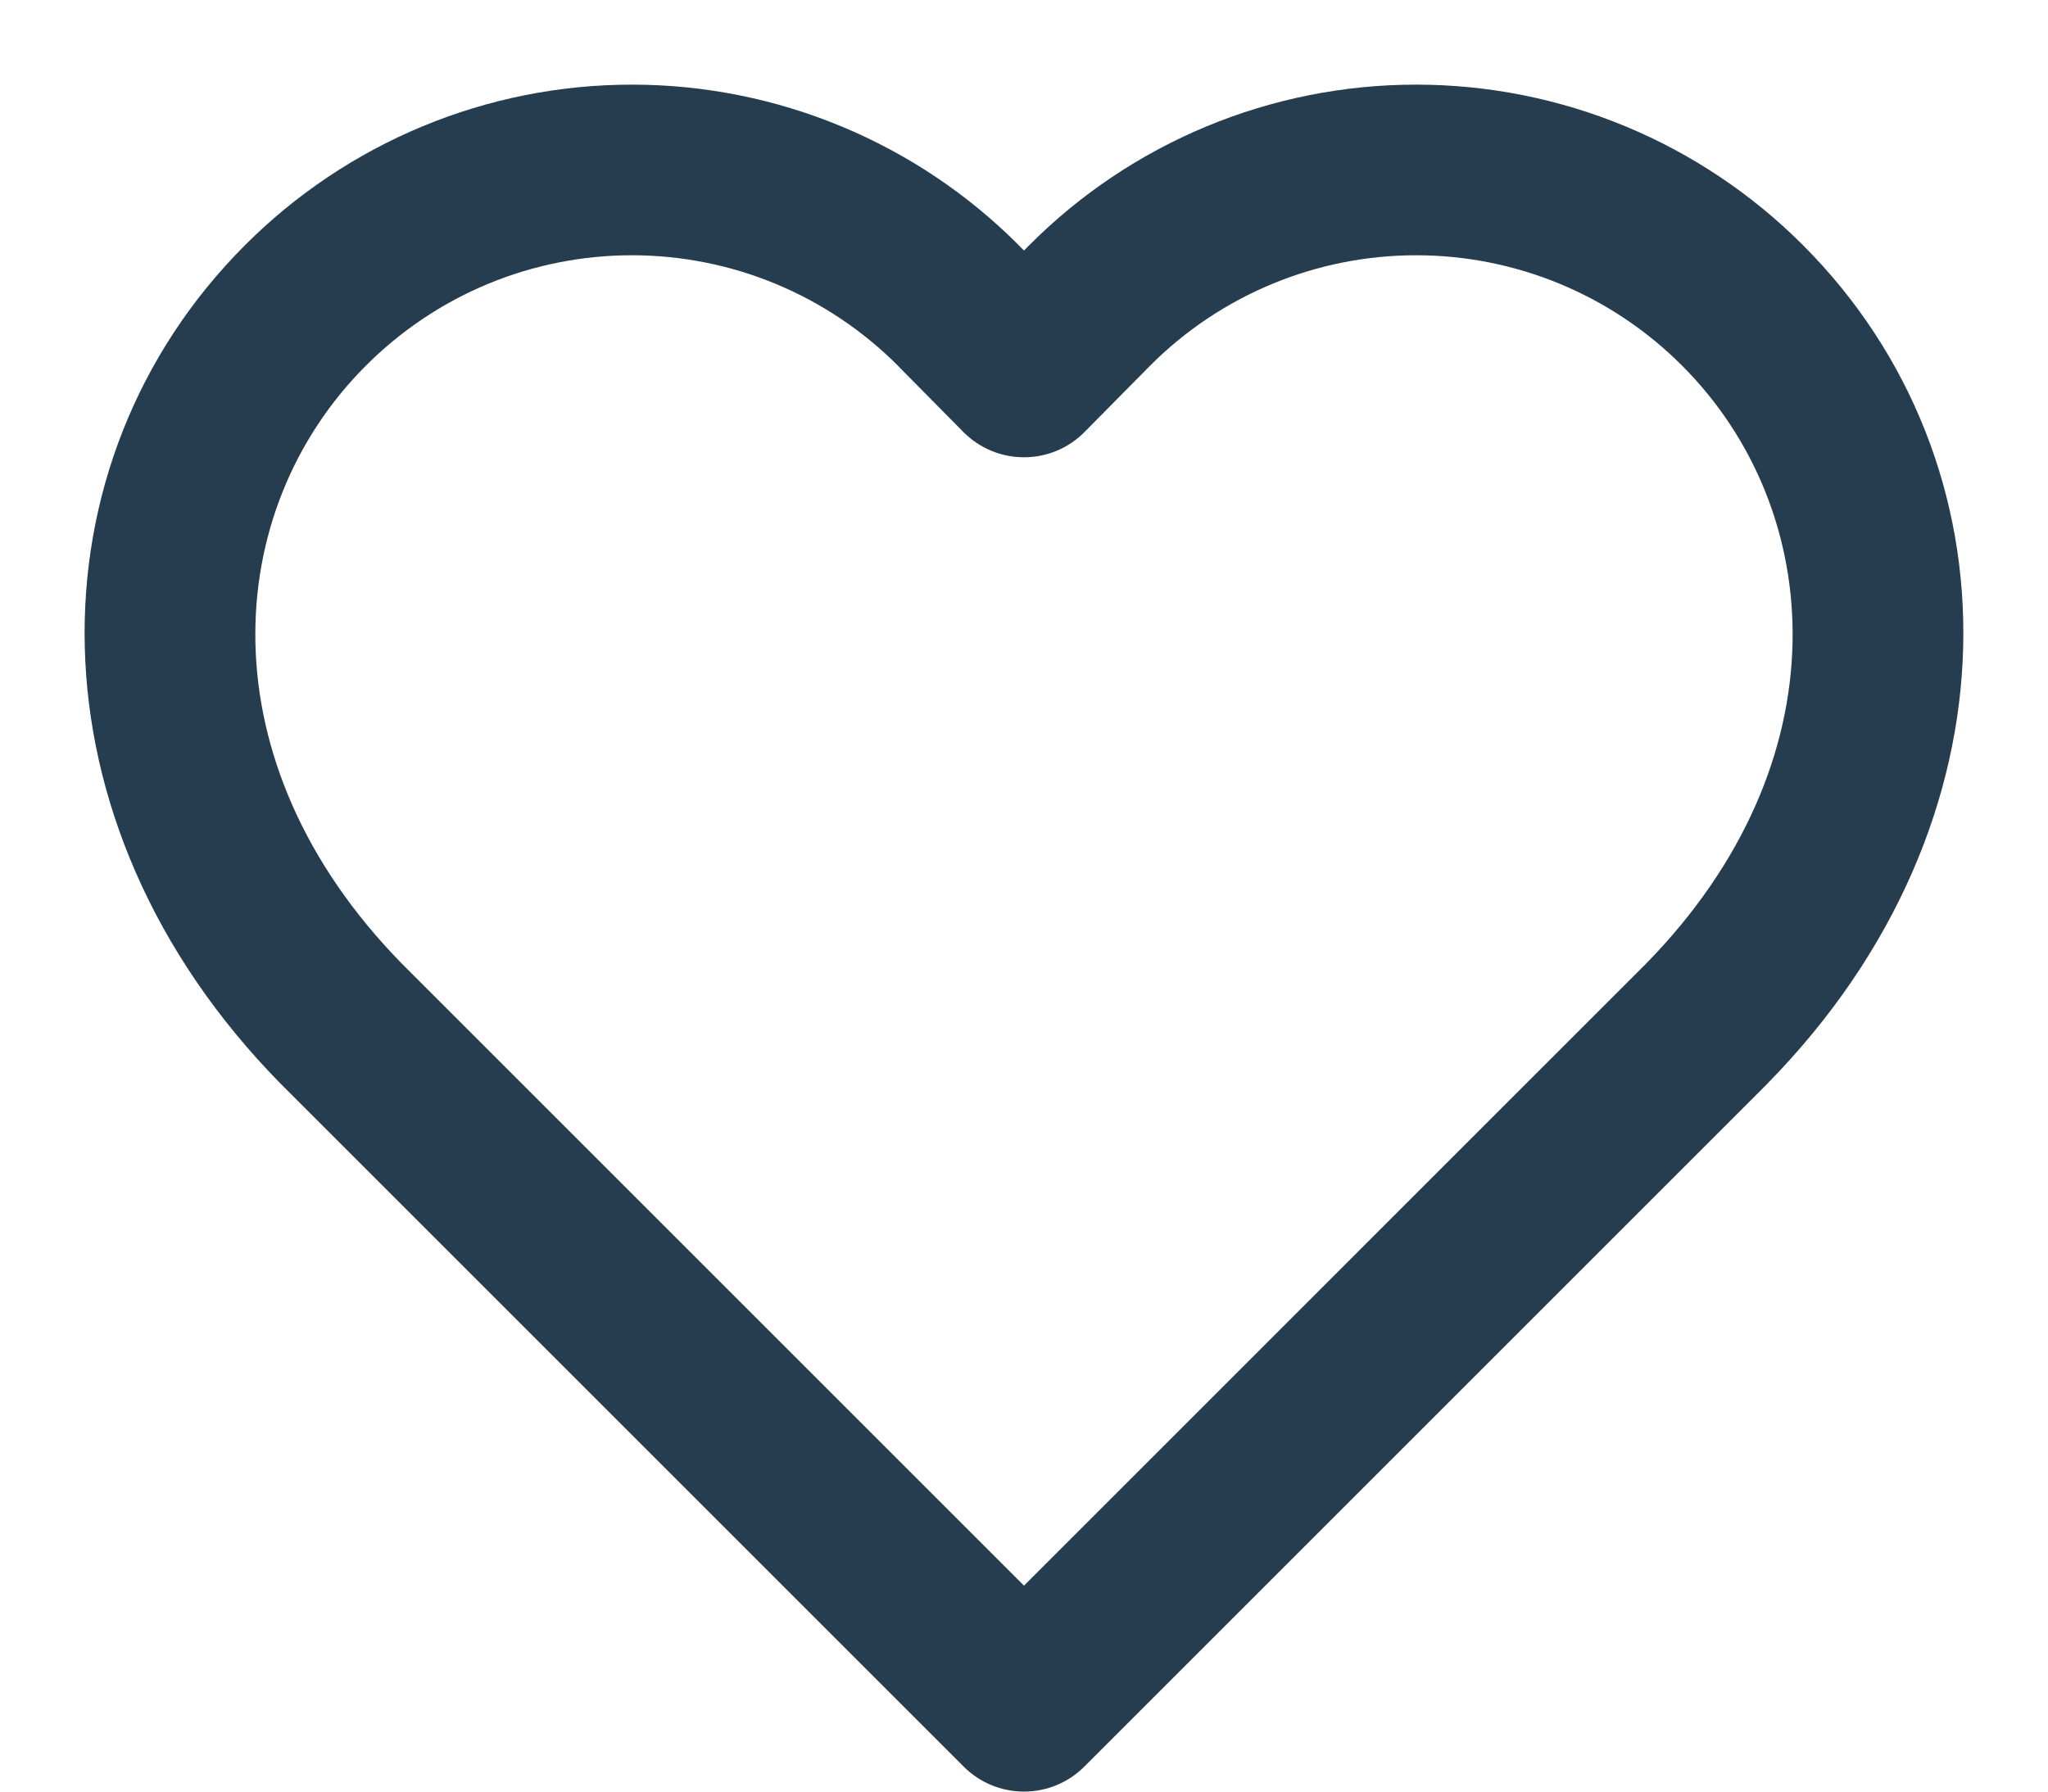 <svg width="24" height="21" viewBox="0 0 24 21" fill="none" xmlns="http://www.w3.org/2000/svg">
<path fill-rule="evenodd" clip-rule="evenodd" d="M4.951 1.481C5.728 1.158 6.562 0.992 7.405 0.992C8.247 0.992 9.081 1.158 9.859 1.481C10.637 1.804 11.344 2.277 11.938 2.874L11.941 2.877L12 2.937L12.058 2.877L12.062 2.874C12.656 2.277 13.363 1.804 14.14 1.481C14.918 1.158 15.752 0.992 16.595 0.992C17.437 0.992 18.271 1.158 19.049 1.481C19.827 1.804 20.533 2.277 21.128 2.873C23.673 5.419 23.729 9.628 20.713 12.7L20.707 12.707L12.707 20.707C12.519 20.895 12.265 21 12 21C11.735 21 11.48 20.895 11.293 20.707L3.286 12.7C0.27 9.628 0.327 5.419 2.872 2.873C3.467 2.277 4.173 1.804 4.951 1.481ZM7.405 2.992C6.826 2.992 6.252 3.106 5.717 3.328C5.183 3.55 4.697 3.876 4.288 4.286L4.287 4.287C2.593 5.981 2.39 8.929 4.71 11.296L12 18.586L19.289 11.296C21.61 8.929 21.406 5.981 19.713 4.287L19.712 4.286C19.303 3.876 18.817 3.55 18.282 3.328C17.747 3.106 17.174 2.992 16.595 2.992C16.016 2.992 15.442 3.106 14.908 3.328C14.373 3.55 13.888 3.875 13.48 4.284C13.479 4.285 13.479 4.285 13.478 4.286L12.711 5.062C12.524 5.253 12.267 5.36 12 5.36C11.732 5.36 11.476 5.253 11.288 5.062L10.521 4.286C10.521 4.285 10.52 4.285 10.52 4.284C10.111 3.875 9.626 3.55 9.092 3.328C8.557 3.106 7.984 2.992 7.405 2.992Z" fill="#253D4E"/>
</svg>
